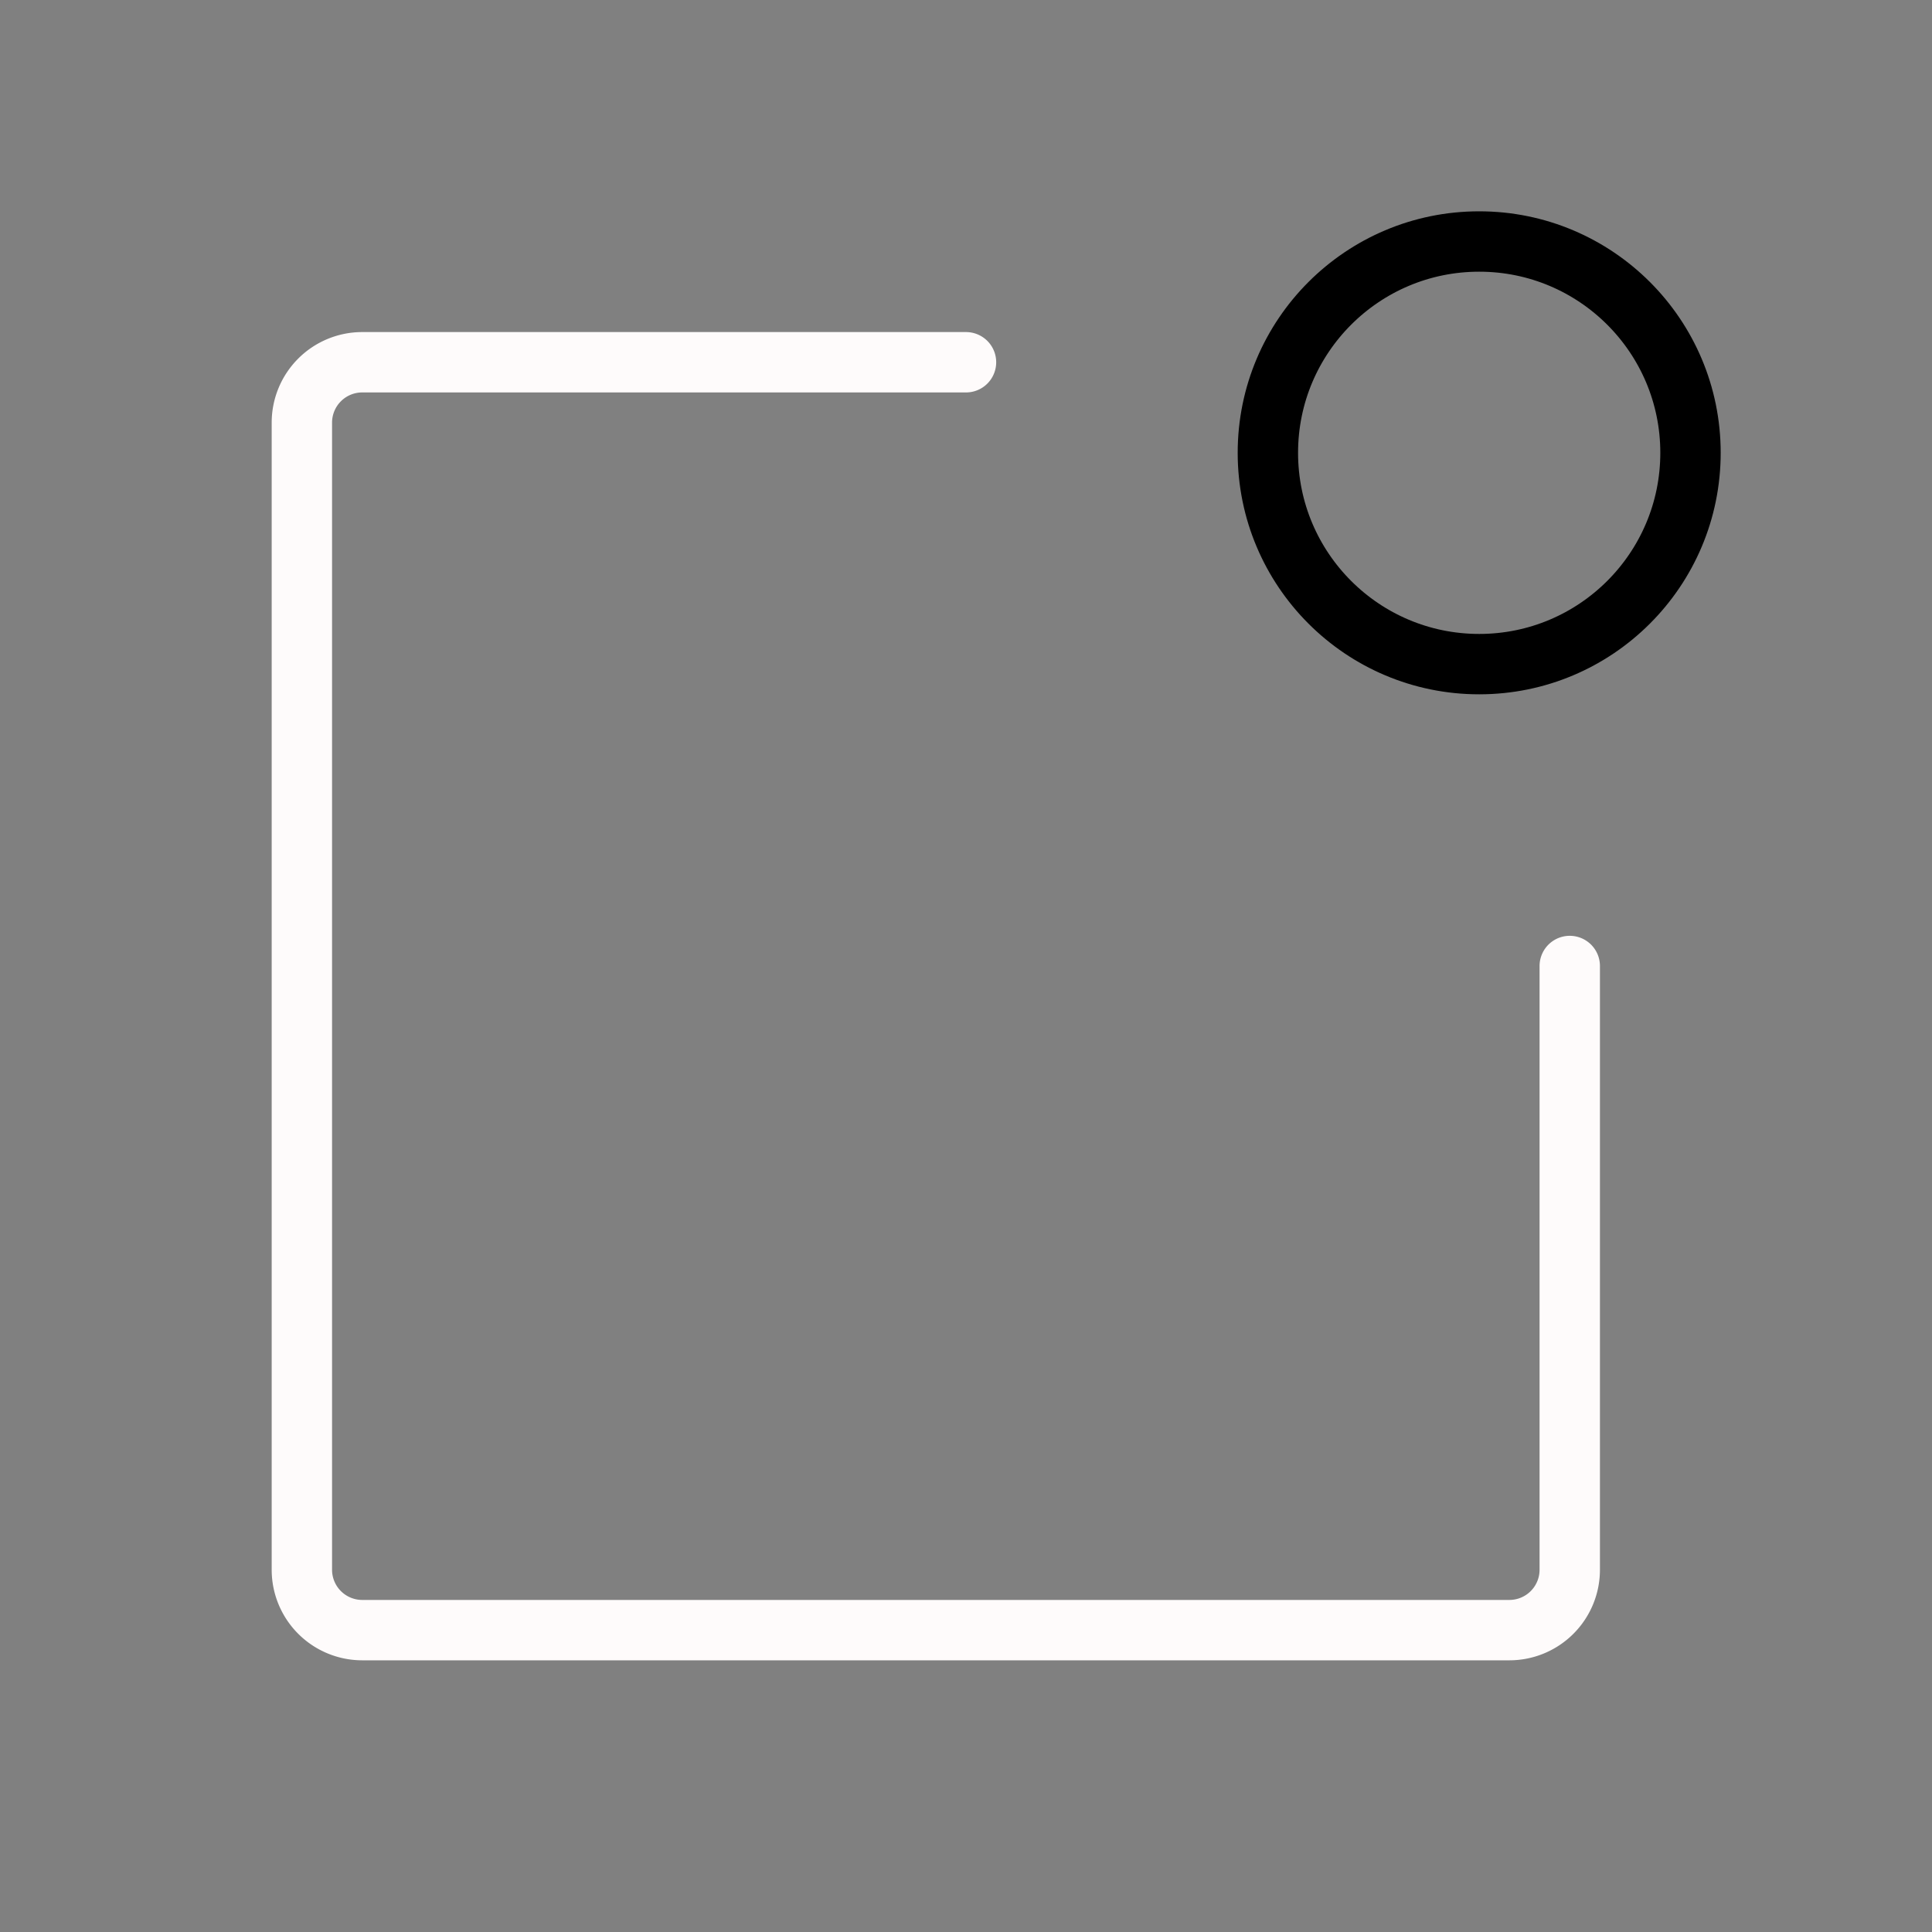 <svg xmlns="http://www.w3.org/2000/svg" viewBox="0 0 256 256" id="IconChangeColor" height="34" width="34"><rect x="0" y="0" width="256" height="256" fill="#808080" stroke="none"/><rect width="256" height="256" fill="none"></rect><path d="M208,128v80a8,8,0,0,1-8,8H48a8,8,0,0,1-8-8V56a8,8,0,0,1,8-8h80" fill="none" stroke="#fefbfb" stroke-linecap="round" stroke-linejoin="round" stroke-width="8" id="mainIconPathAttribute"></path><circle cx="196" cy="60" r="28" fill="none" stroke="#000" stroke-linecap="round" stroke-linejoin="round" stroke-width="8"></circle></svg>